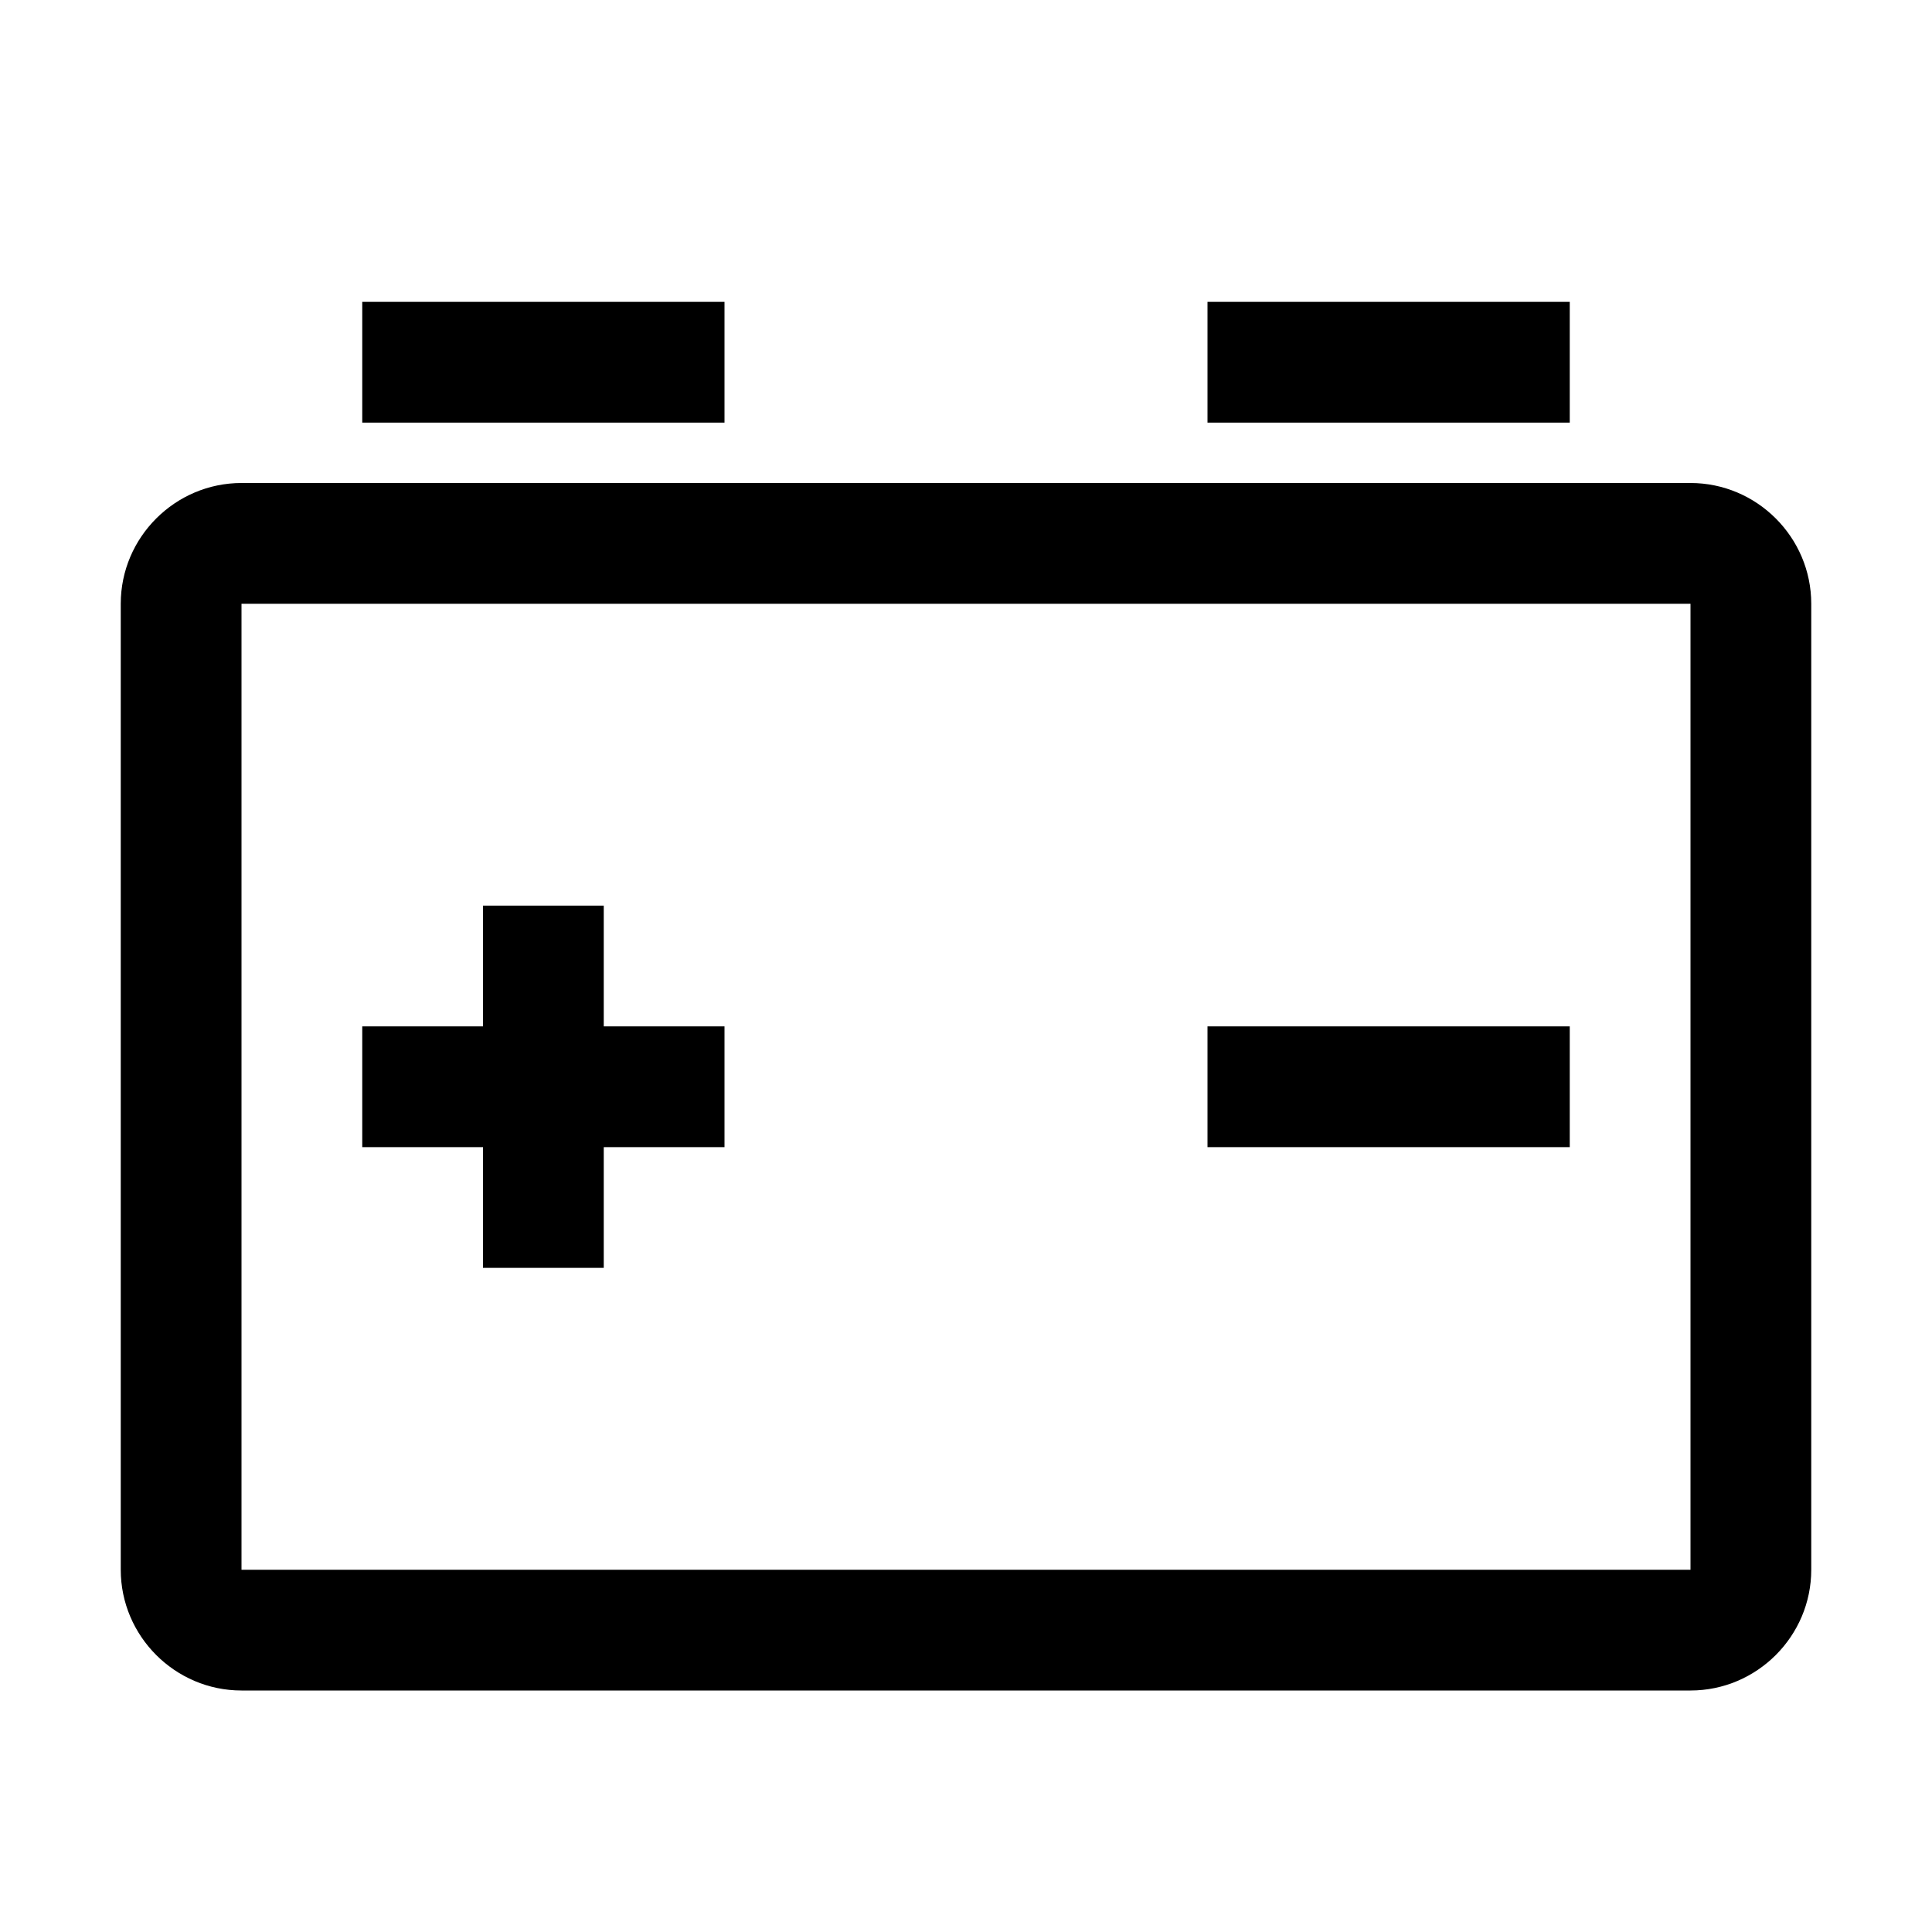 <?xml version="1.0" encoding="utf-8"?>
<!-- Generator: Adobe Illustrator 25.4.1, SVG Export Plug-In . SVG Version: 6.00 Build 0)  -->
<svg version="1.1" id="Layer_1" xmlns="http://www.w3.org/2000/svg" xmlns:xlink="http://www.w3.org/1999/xlink" x="0px" y="0px"
	 width="32px" height="32px" viewBox="0 0 32 32" style="enable-background:new 0 0 32 32;" xml:space="preserve">
<style type="text/css">
	.st0{fill:#FFFFFF;}
	.st1{fill:none;stroke:#999999;stroke-width:2.000000e-02;stroke-miterlimit:10;}
	.st2{fill:none;stroke:#FF00FF;stroke-width:4.000000e-02;stroke-miterlimit:10;}
	.st3{fill:none;stroke:#FF00FF;stroke-width:0.1;stroke-miterlimit:10;}
	.st4{opacity:0.3;fill:none;stroke:#000000;stroke-width:2;stroke-miterlimit:10;}
	.st5{opacity:0.3;}
	.st6{fill:#ED1C24;}
	.st7{fill:#39B54A;}
	.st8{fill:none;}
	.st9{fill:none;stroke:#FFFFFF;stroke-miterlimit:10;}
</style>
<g>
	<path d="M28,8H4c-1.1,0-2,0.9-2,2v16c0,1.1,0.9,2,2,2h24c1.1,0,2-0.9,2-2V10C30,8.9,29.1,8,28,8z M4,26V10h24l0,16H4z M12,7H6V5h6
		V7z M26,7h-6V5h6V7z M20,17h6v2h-6V17z M10,17h2v2h-2v2H8v-2H6v-2h2v-2h2V17z"/>
	<rect class="st8" width="32" height="32"/>
</g>
</svg>
